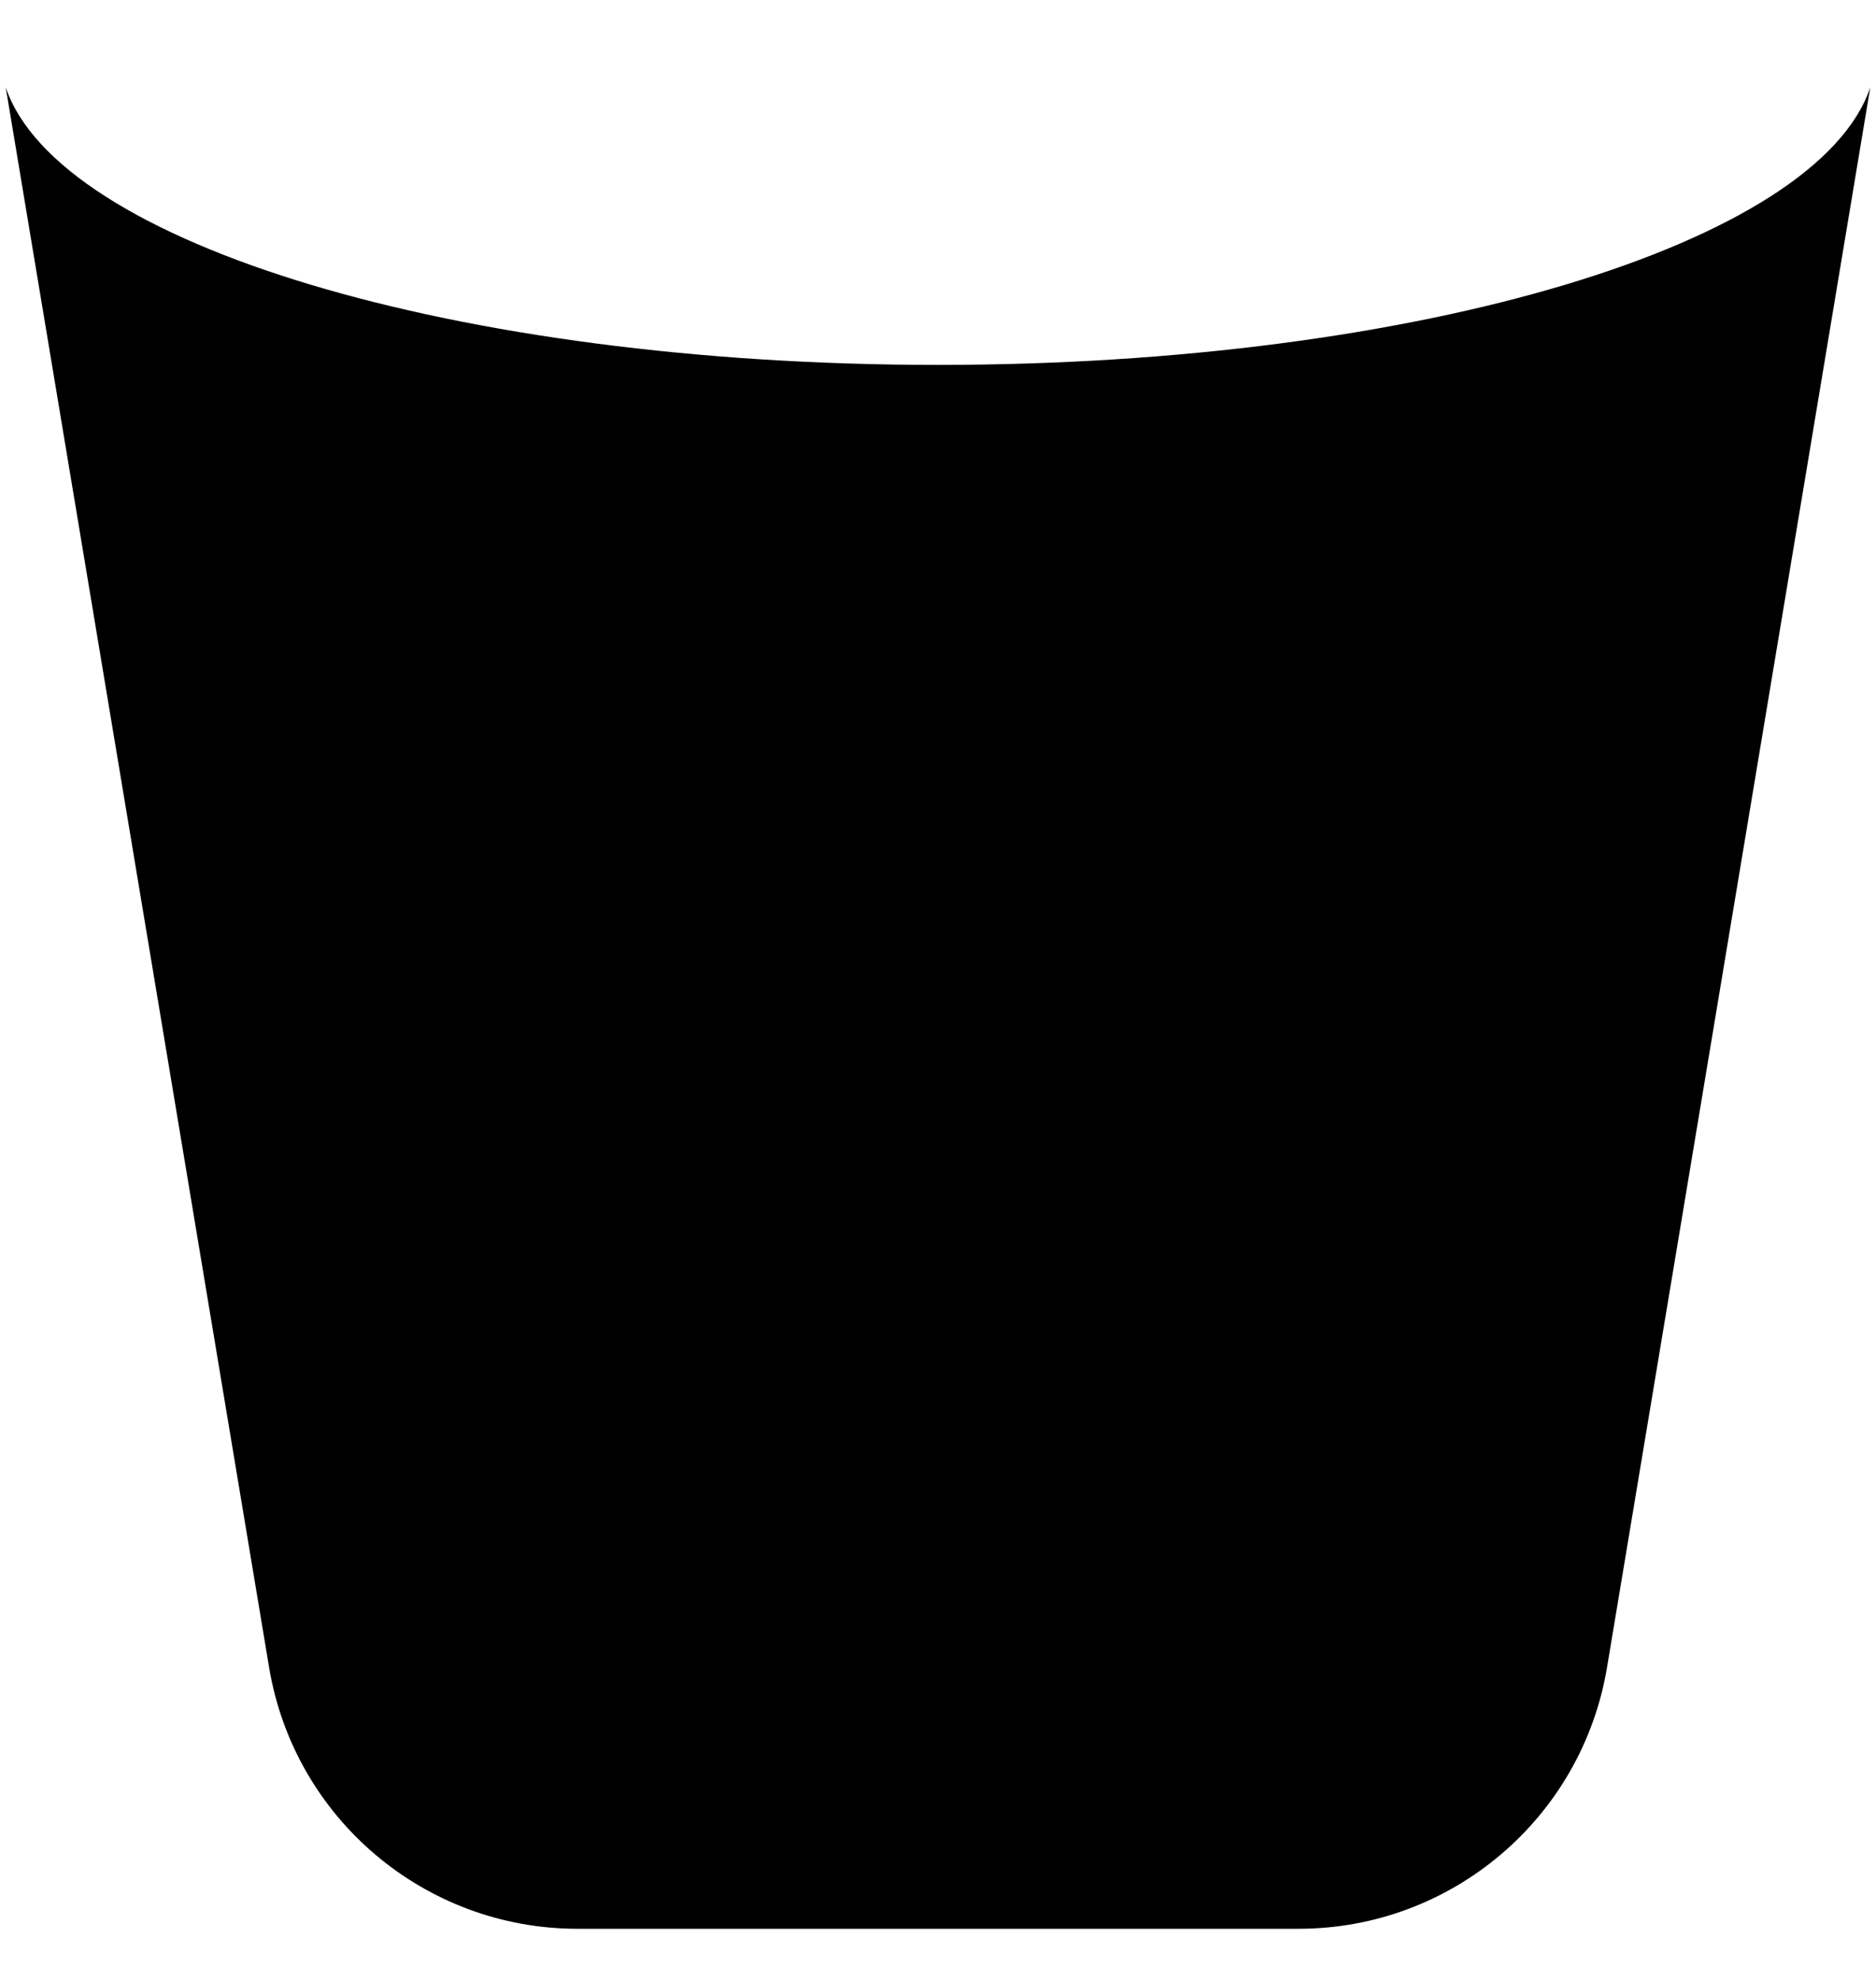 ﻿<?xml version="1.0" encoding="utf-8"?>
<svg version="1.1" xmlns:xlink="http://www.w3.org/1999/xlink" width="18px" height="19px" xmlns="http://www.w3.org/2000/svg">
  <defs>
    <pattern id="BGPattern" patternUnits="userSpaceOnUse" alignment="0 0" imageRepeat="None" />
    <mask fill="white" id="Clip6455">
      <path d="M 9 3.5  C 4.371 3.5  0.56 2.336  0.055 0.838  L 2.582 15.993  C 2.823 17.44  4.074 18.5  5.541 18.5  L 12.459 18.5  C 13.926 18.5  15.177 17.44  15.419 15.994  L 17.945 0.838  C 17.441 2.336  13.628 3.5  9 3.5  Z " fill-rule="evenodd" />
    </mask>
  </defs>
  <g transform="matrix(1 0 0 1 0 -3 )">
    <path d="M 9 3.5  C 4.371 3.5  0.56 2.336  0.055 0.838  L 2.582 15.993  C 2.823 17.44  4.074 18.5  5.541 18.5  L 12.459 18.5  C 13.926 18.5  15.177 17.44  15.419 15.994  L 17.945 0.838  C 17.441 2.336  13.628 3.5  9 3.5  Z " fill-rule="nonzero" fill="rgba(0, 0, 0, 1)" stroke="none" transform="matrix(1 0 0 1 0 3 )" class="fill" />
    <path d="M 9 3.5  C 4.371 3.5  0.56 2.336  0.055 0.838  L 2.582 15.993  C 2.823 17.44  4.074 18.5  5.541 18.5  L 12.459 18.5  C 13.926 18.5  15.177 17.44  15.419 15.994  L 17.945 0.838  C 17.441 2.336  13.628 3.5  9 3.5  Z " stroke-width="0" stroke-dasharray="0" stroke="rgba(255, 255, 255, 0)" fill="none" transform="matrix(1 0 0 1 0 3 )" class="stroke" mask="url(#Clip6455)" />
  </g>
</svg>